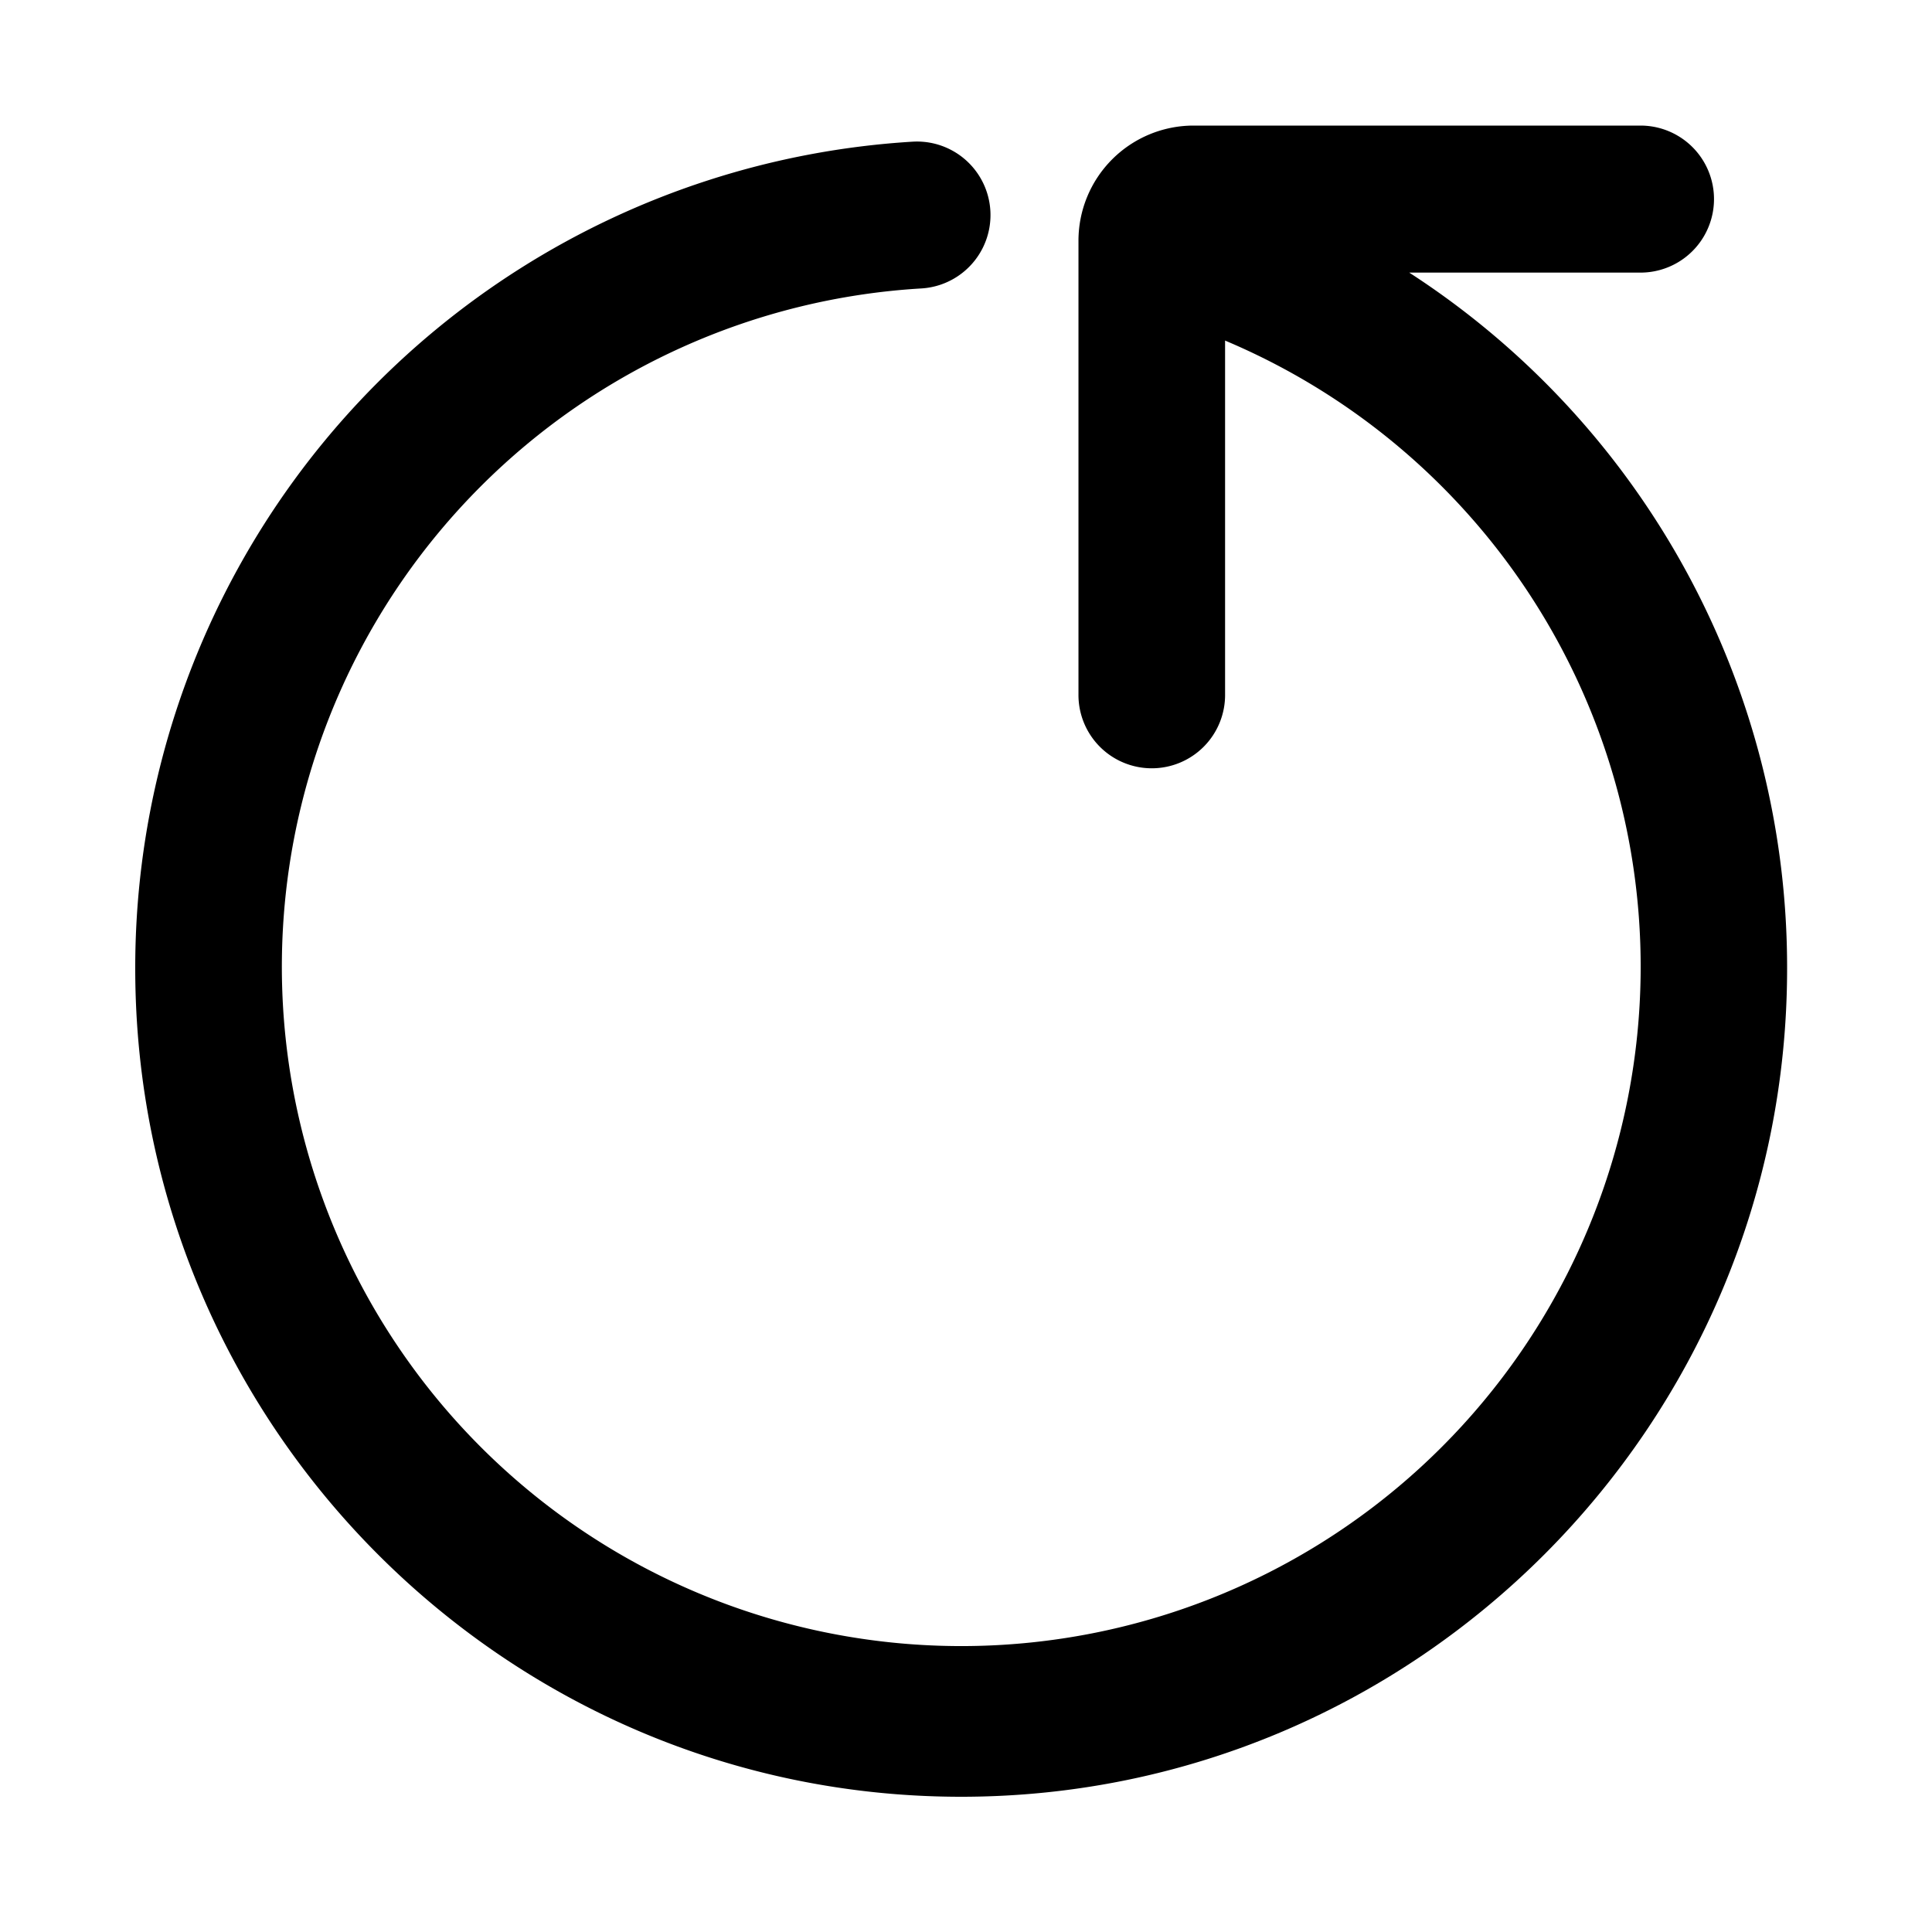 <svg class="icon" viewBox="0 0 1024 1024" xmlns="http://www.w3.org/2000/svg" width="200" height="200"><defs><style/></defs><path d="M746.926 144.486h122.568a38.963 38.963 0 000-77.926H632.489a61.036 61.036 0 00-60.877 61.05v240.262a38.856 38.856 0 1077.706 0V180.48c.093.041.17.102.262.143a360.1 360.1 0 11-161.316-27.74 38.963 38.963 0 00-4.49-77.798A438.646 438.646 0 0071.68 513.336c0 242.053 196.383 438.984 437.76 438.984S947.2 755.39 947.2 513.336a438.508 438.508 0 00-200.274-368.85z"/></svg>
